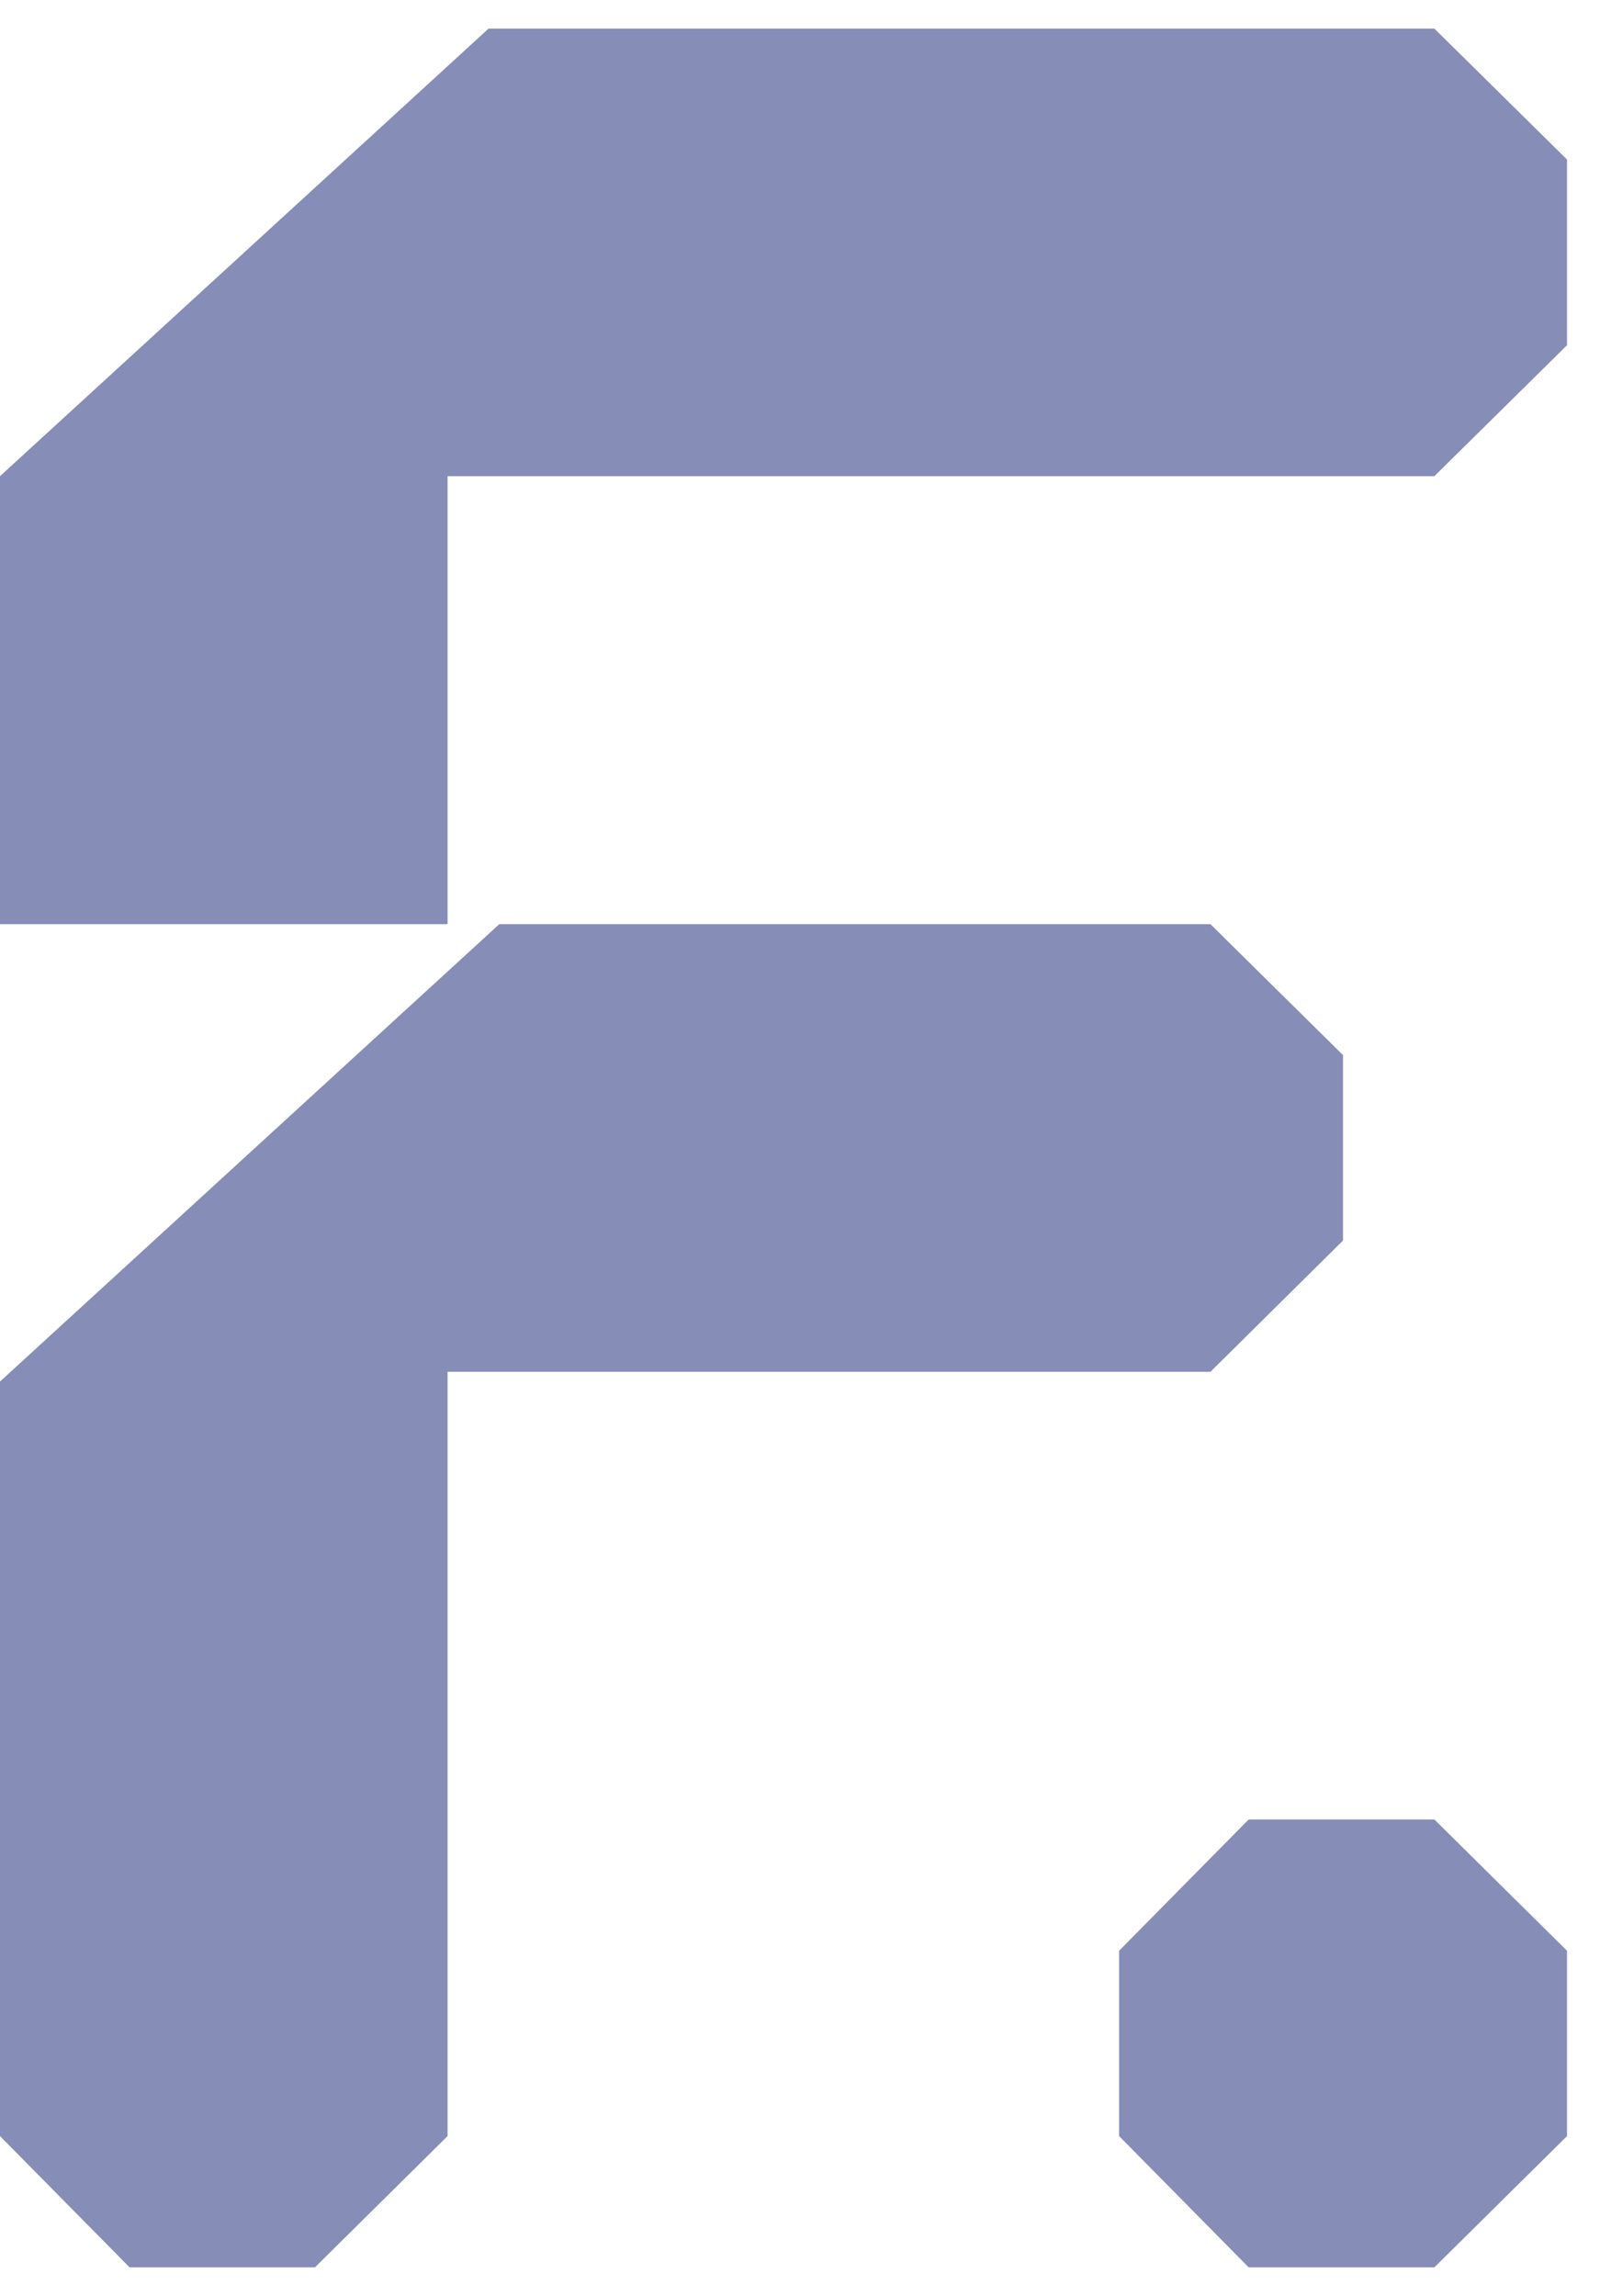 <svg width="23" height="33" viewBox="0 0 23 33" fill="none" xmlns="http://www.w3.org/2000/svg">
<path d="M20.619 26.151H17.95L16.087 28.038V30.702L17.95 32.589H20.619L22.526 30.702V28.038L20.619 26.151Z" fill="#868EB7"/>
<path d="M7.177 13.283L0 19.857V30.702L1.863 32.589H4.527L6.434 30.702V19.717H13.36H17.4L19.306 17.83V15.165L17.4 13.283H7.177Z" fill="#868EB7"/>
<path d="M20.619 6.844L22.526 4.962V2.293L20.619 0.411H7.023L0 6.844V13.283H6.434V6.844H20.619Z" fill="#868EB7"/>
</svg>
